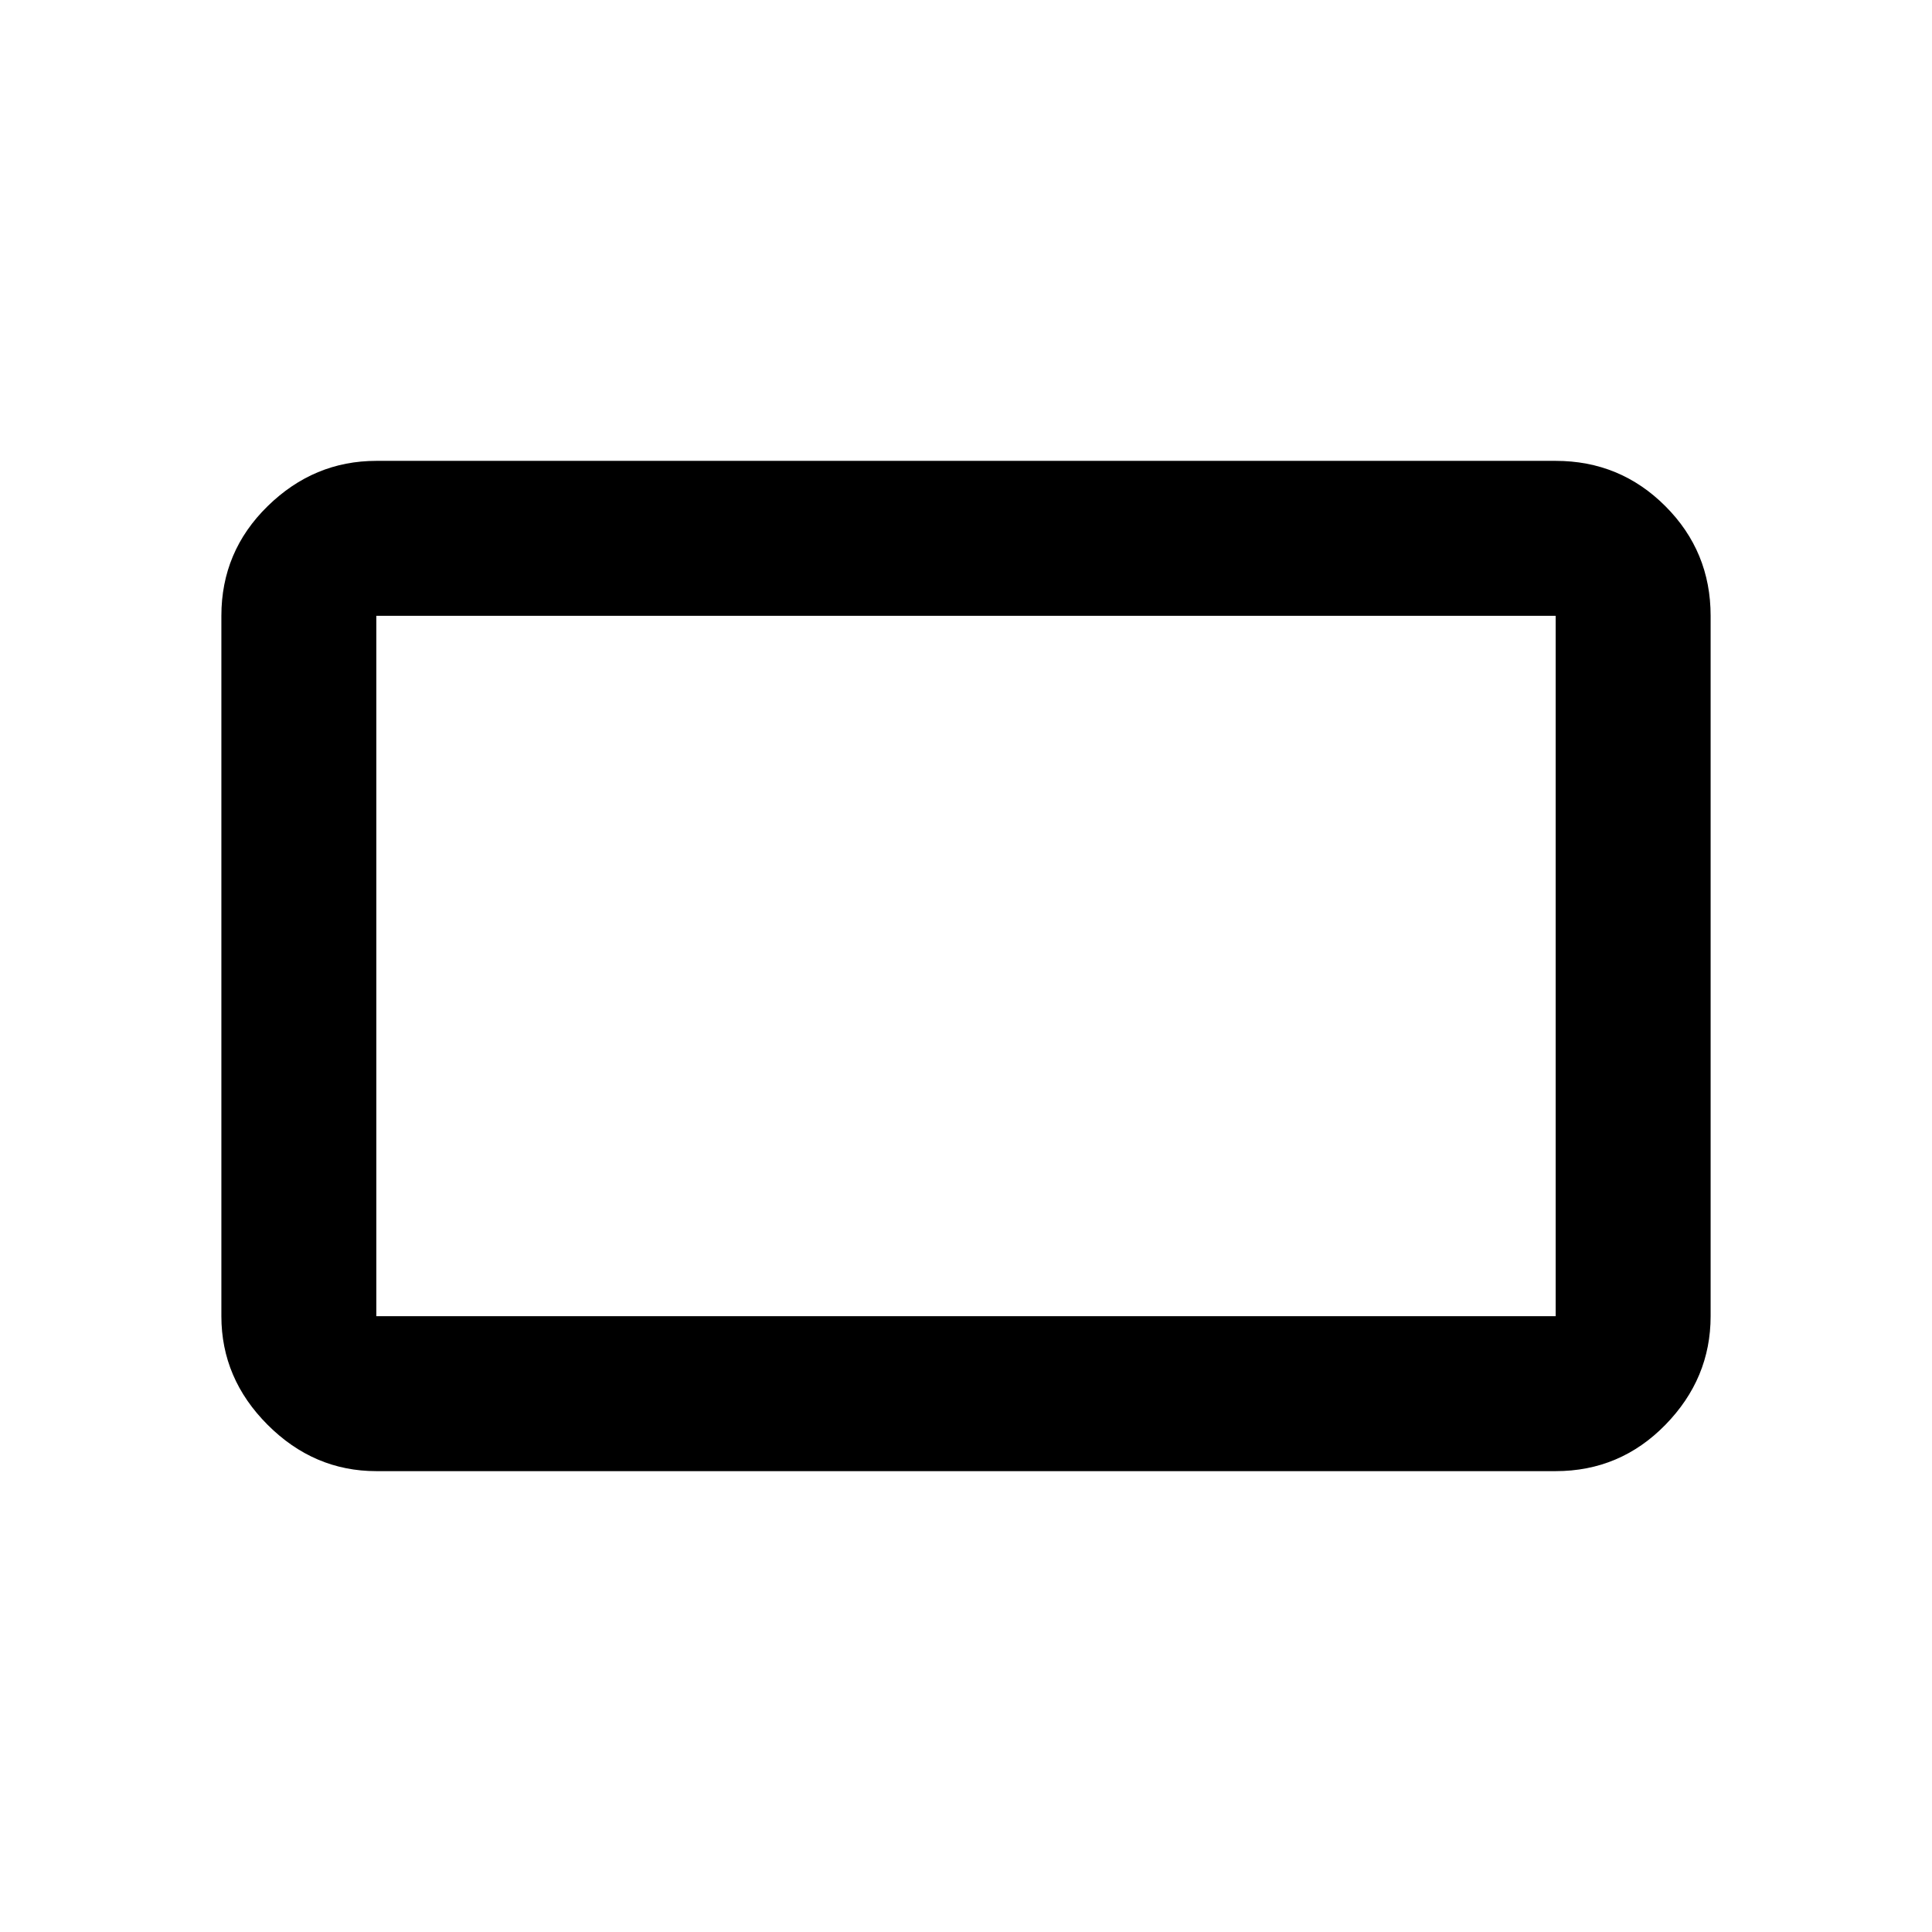 <svg xmlns="http://www.w3.org/2000/svg" height="48" width="48"><path d="M9.35 36.55Q7.8 36.55 6.65 35.4Q5.5 34.25 5.5 32.7V15.3Q5.5 13.7 6.65 12.575Q7.8 11.45 9.35 11.45H38.65Q40.25 11.45 41.375 12.575Q42.5 13.7 42.5 15.3V32.7Q42.5 34.25 41.375 35.4Q40.25 36.55 38.65 36.55ZM9.35 32.7H38.65Q38.65 32.7 38.65 32.7Q38.65 32.7 38.65 32.7V15.3Q38.65 15.3 38.65 15.3Q38.65 15.3 38.65 15.3H9.35Q9.35 15.3 9.35 15.3Q9.35 15.3 9.35 15.3V32.7Q9.35 32.7 9.35 32.7Q9.35 32.7 9.35 32.7ZM9.35 32.7Q9.35 32.7 9.35 32.7Q9.35 32.7 9.35 32.7V15.3Q9.35 15.3 9.35 15.3Q9.35 15.3 9.35 15.3Q9.35 15.3 9.35 15.3Q9.35 15.3 9.35 15.3V32.7Q9.35 32.7 9.35 32.7Q9.35 32.7 9.35 32.7Z"/></svg>